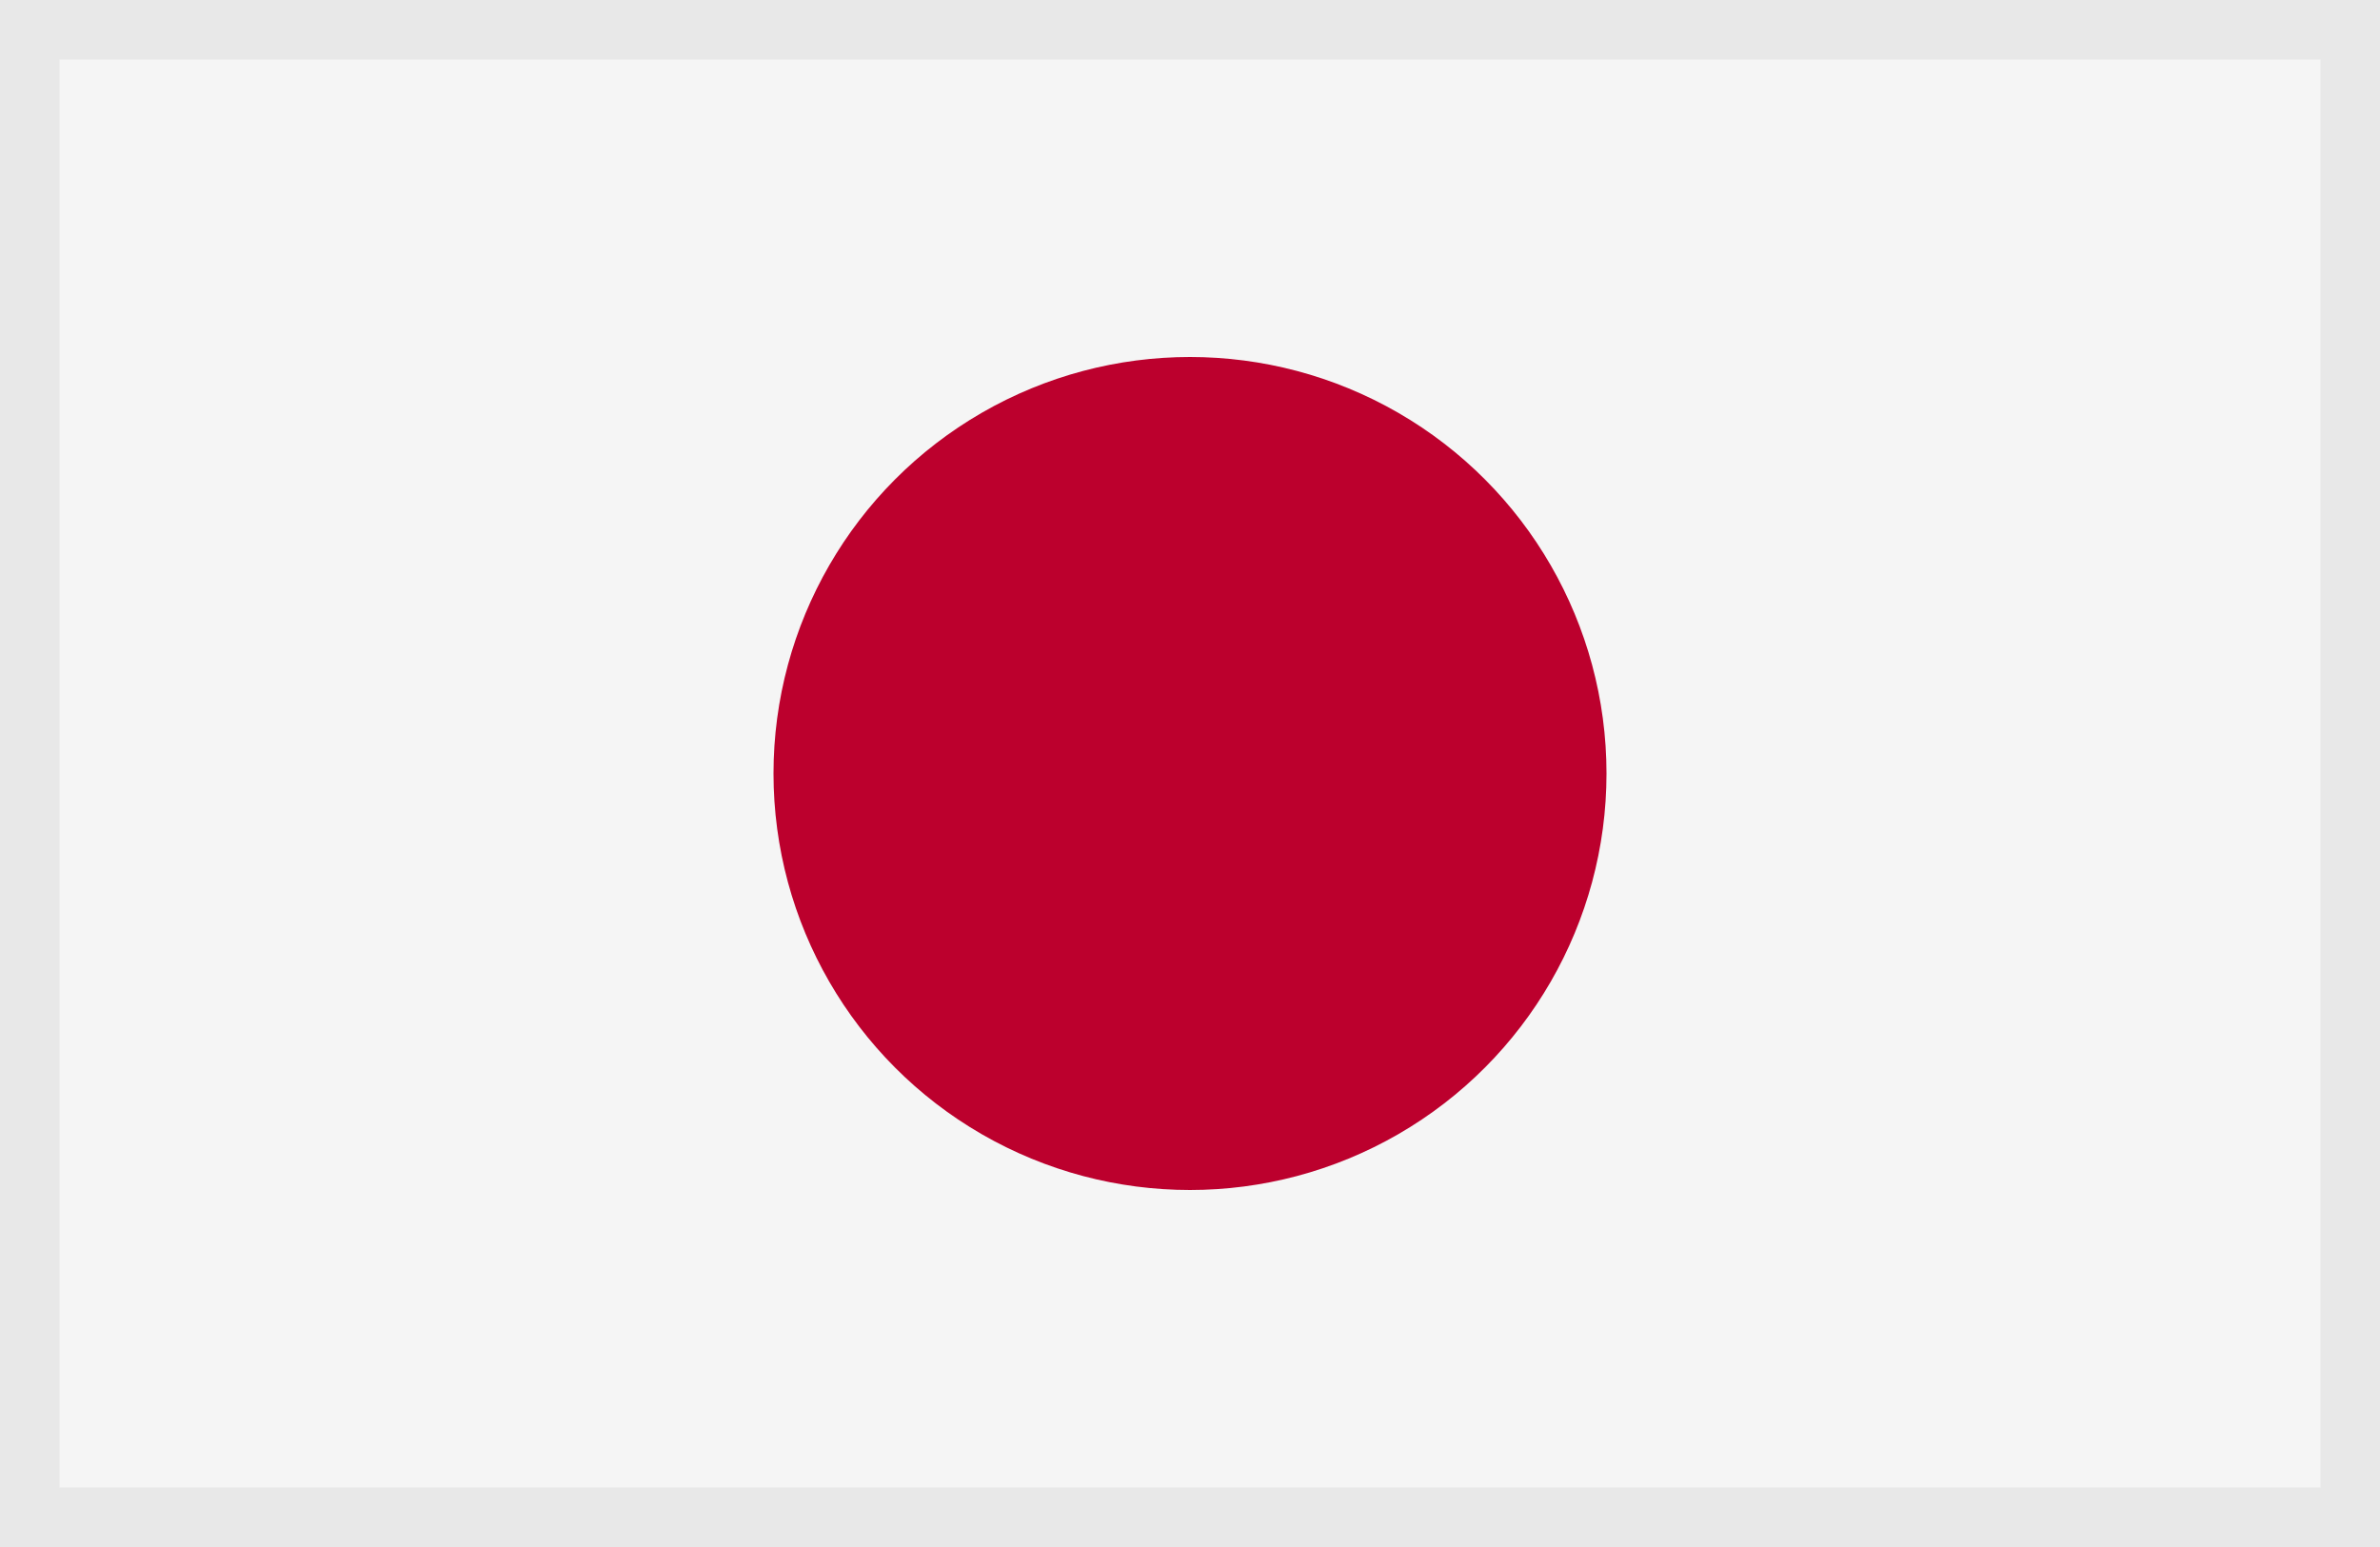 <svg xmlns="http://www.w3.org/2000/svg" xmlns:xlink="http://www.w3.org/1999/xlink" width="24" height="15.6" viewBox="0 0 24 15.6"><rect x="0" y="0" width="24" height="15.6" fill="#333333" stroke="none"/><defs><symbol id="a" viewBox="0 0 40 26"><path fill="#f5f5f5" d="M.5.5h39v25h-39z"/><path d="M39 1v24h-38v-24h38m1-1h-40v26h40v-26z" fill="#e8e8e8"/><circle cx="20" cy="13" r="7" fill="#bc002d"/></symbol></defs><title>アセット 56</title><use width="40" height="26" transform="scale(.6)" xlink:href="#a"/></svg>